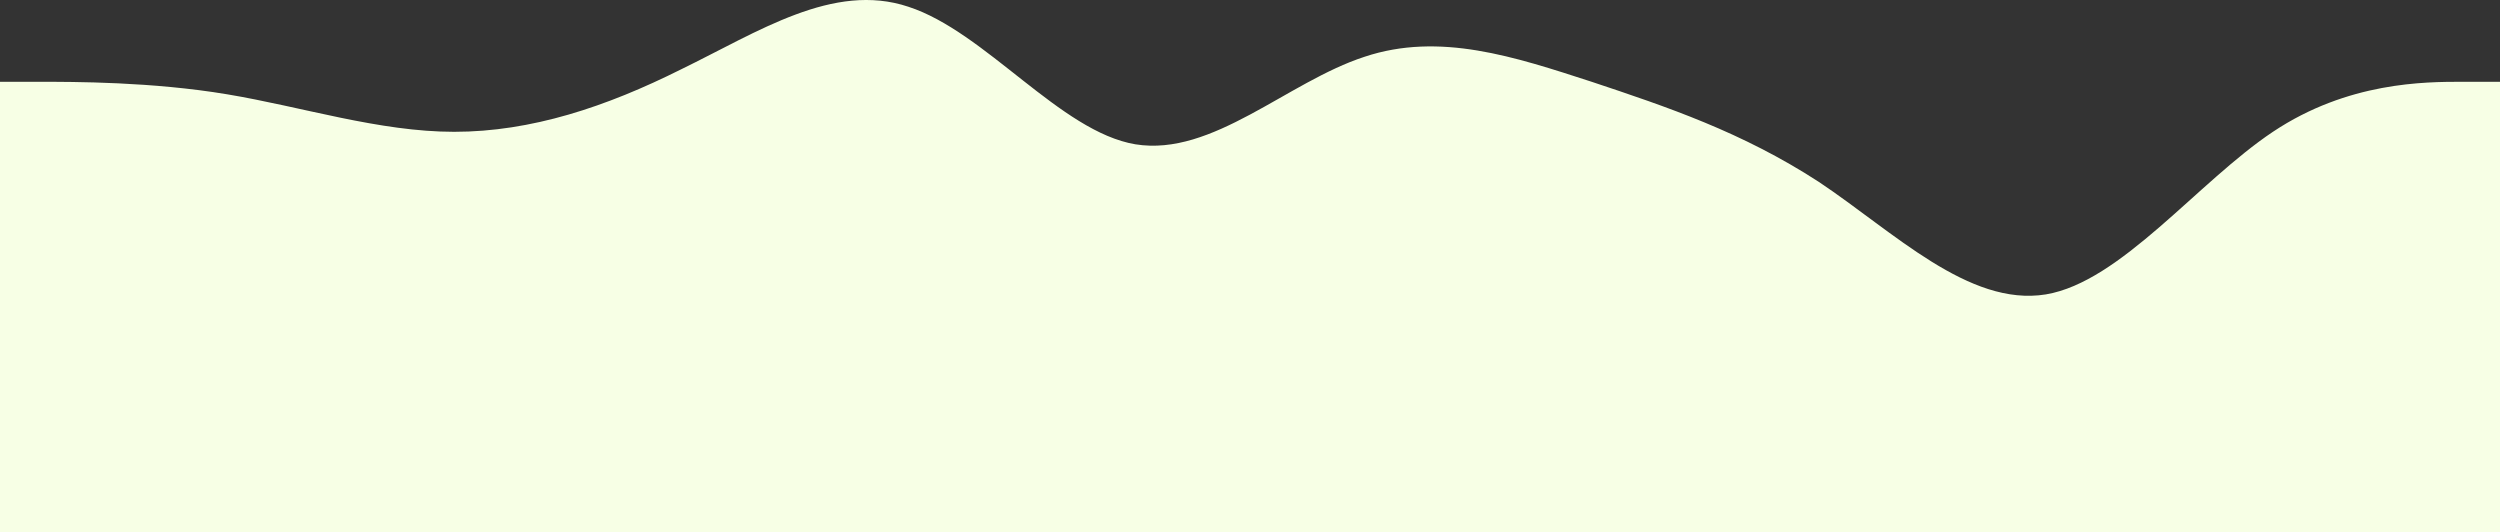 <svg width="390" height="83" viewBox="0 0 390 83" fill="none" xmlns="http://www.w3.org/2000/svg">
<rect x="0" y="0" width="390" height="83" fill="#333333" stroke="none"/>
<path fill-rule="evenodd" clip-rule="evenodd" d="M0 12.758H5.85C11.7 12.758 23.725 12.758 35.425 14.709C47.125 16.66 59.15 20.562 70.85 20.562C82.875 20.562 94.575 16.66 106.275 10.806C118.3 4.953 130 -2.852 141.7 1.05C153.725 4.953 165.425 20.562 177.125 22.513C189.15 24.465 200.85 12.758 212.875 8.855C224.575 4.953 236.275 8.855 248.3 12.758C260 16.66 271.7 20.562 283.725 28.367C295.425 36.172 307.125 47.879 319.15 45.928C330.85 43.976 342.875 28.367 354.575 20.562C366.275 12.758 378.3 12.758 384.15 12.758H390V83H384.15C378.3 83 366.275 83 354.575 83C342.875 83 330.85 83 319.15 83C307.125 83 295.425 83 283.725 83C271.7 83 260 83 248.3 83C236.275 83 224.575 83 212.875 83C200.85 83 189.15 83 177.125 83C165.425 83 153.725 83 141.7 83C130 83 118.3 83 106.275 83C94.575 83 82.875 83 70.85 83C59.15 83 47.125 83 35.425 83C23.725 83 11.7 83 5.85 83H0V12.758Z" fill="#F7FFE5"/>
</svg>

